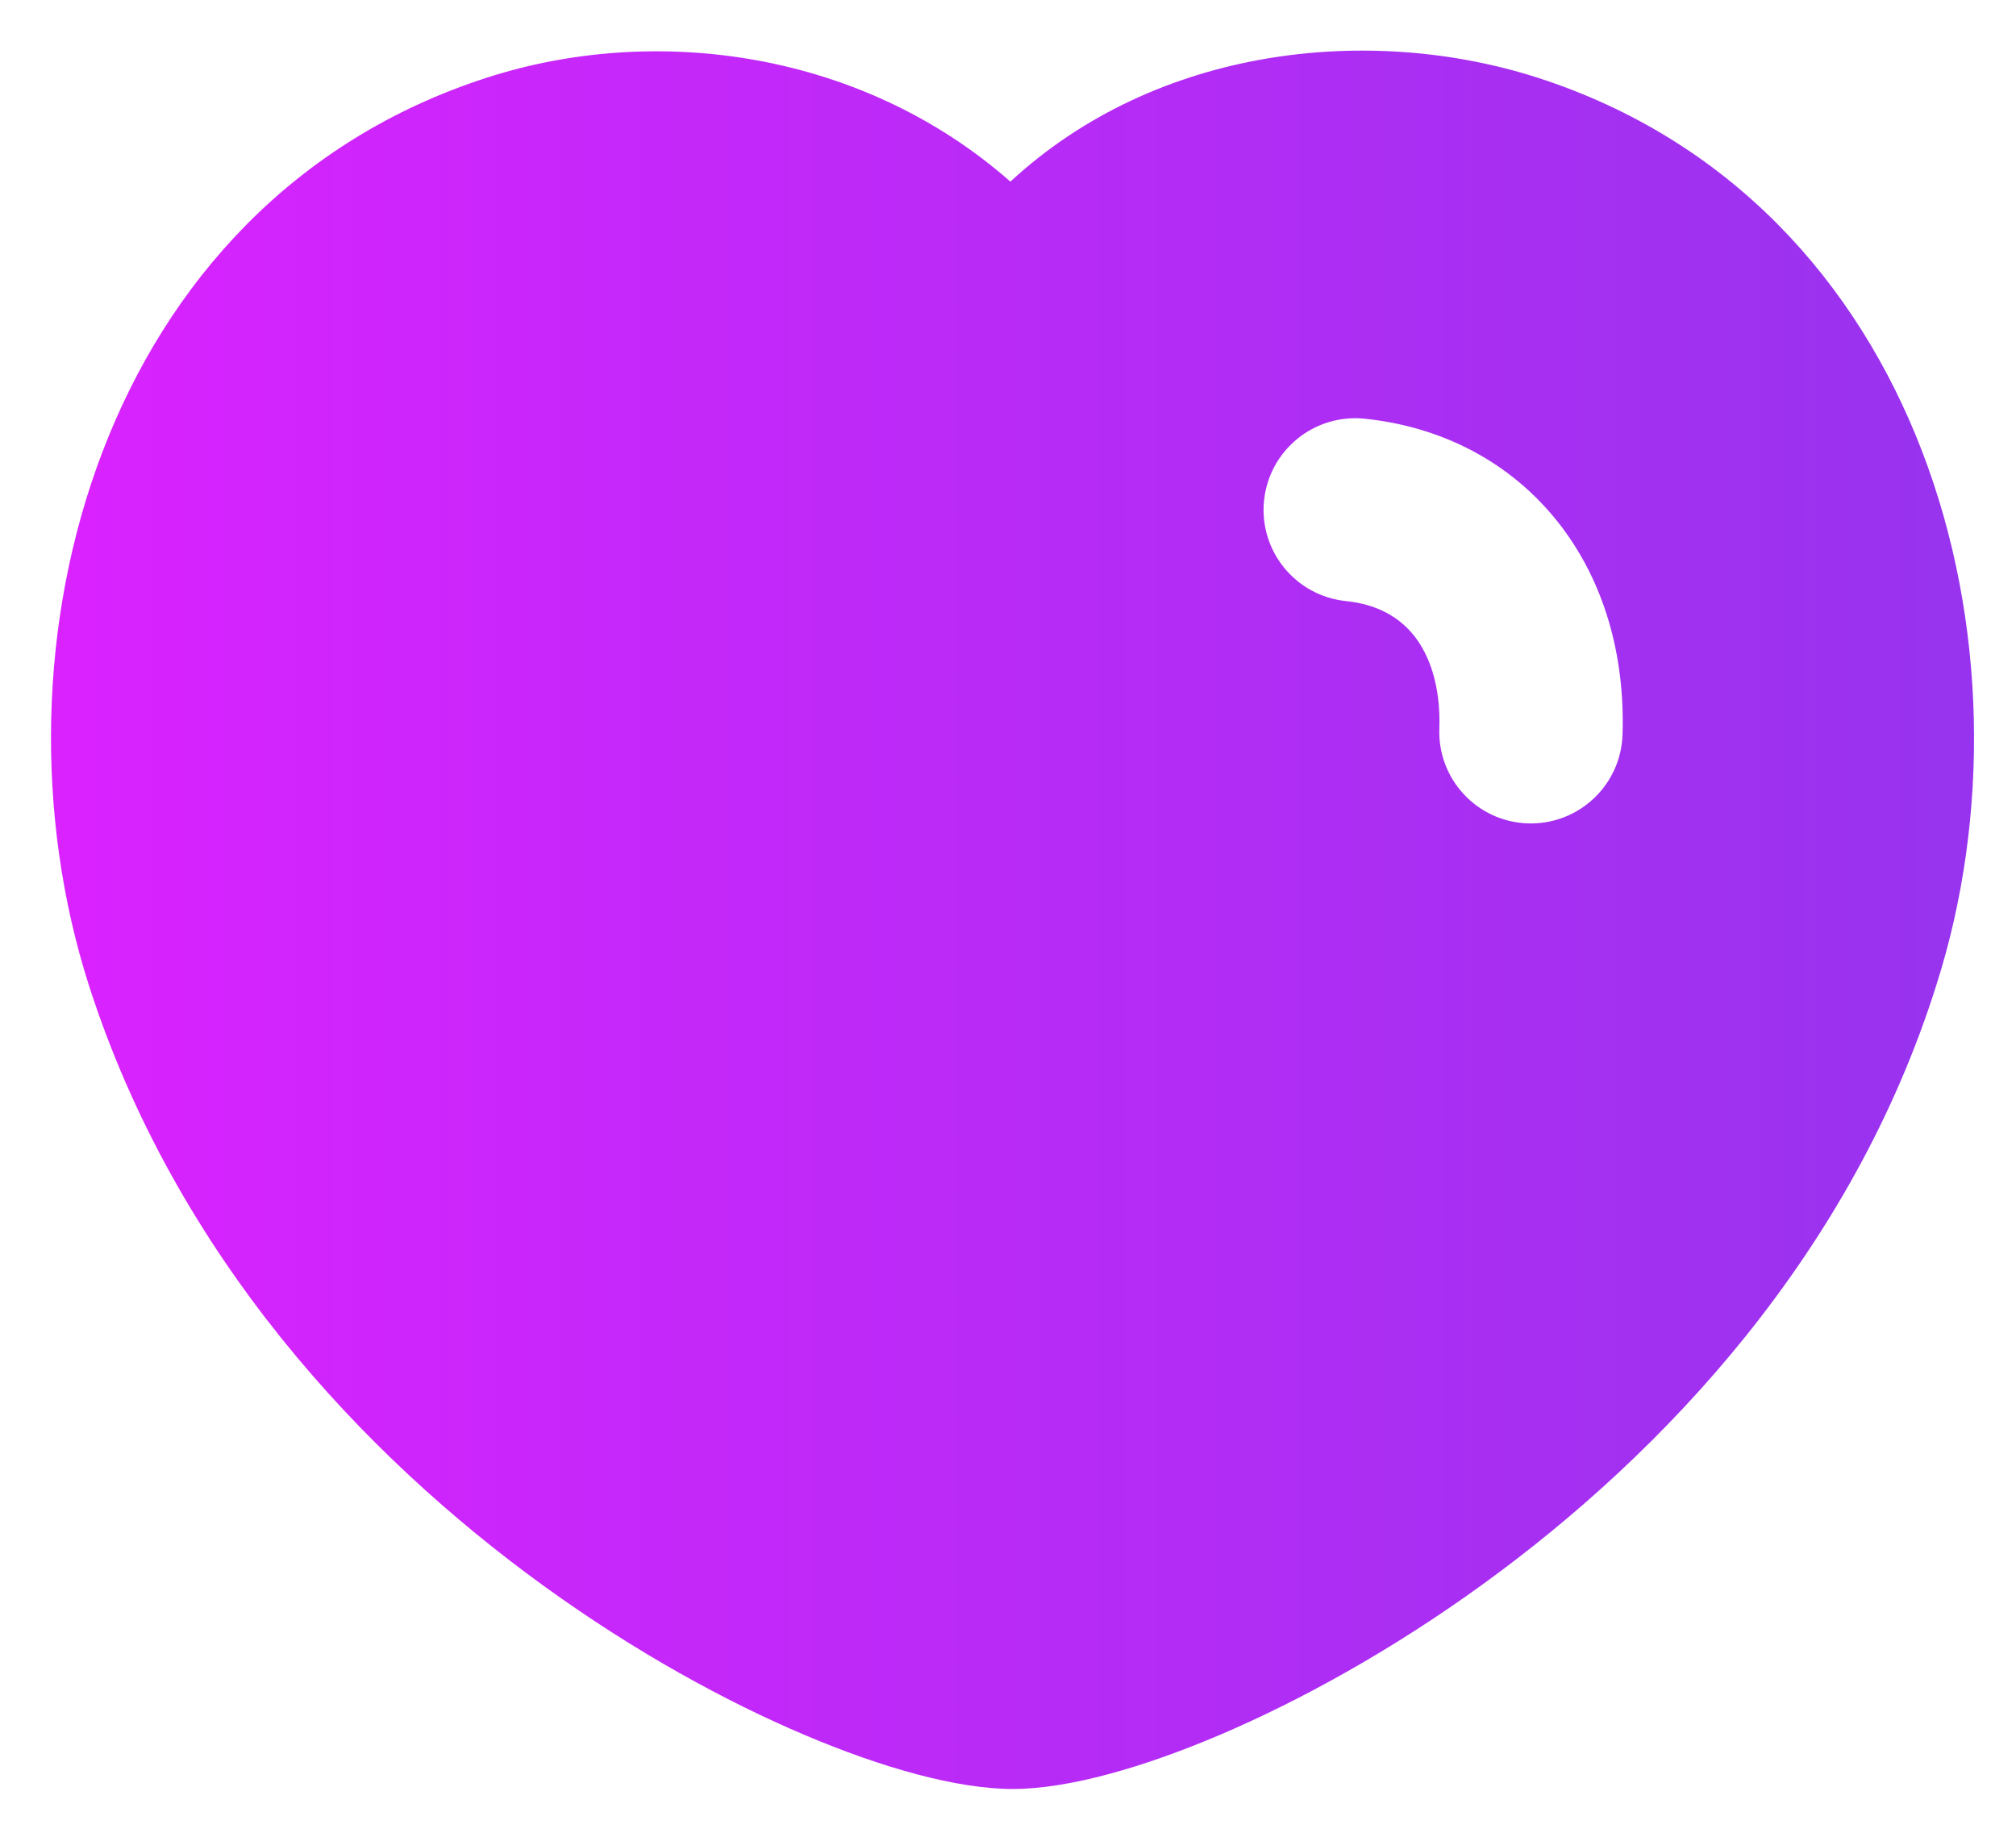 <svg width="22" height="20" viewBox="0 0 22 20" fill="none" xmlns="http://www.w3.org/2000/svg">
<path fill-rule="evenodd" clip-rule="evenodd" d="M16.777 0.847C14.96 0.264 12.631 0.498 11.026 1.982C9.414 0.563 7.165 0.25 5.315 0.847C1.094 2.206 -0.207 7.076 0.97 10.752C1.918 13.701 3.961 15.879 5.938 17.309C6.93 18.027 7.924 18.57 8.791 18.937C9.626 19.29 10.441 19.522 11.052 19.522C11.665 19.522 12.486 19.284 13.323 18.927C14.193 18.555 15.192 18.006 16.186 17.285C18.165 15.85 20.211 13.671 21.131 10.749C22.306 7.071 20.995 2.205 16.777 0.847ZM14.891 4.569C14.342 4.513 13.851 4.912 13.794 5.462C13.738 6.011 14.137 6.502 14.687 6.559C15.038 6.595 15.276 6.741 15.433 6.939C15.595 7.145 15.723 7.476 15.707 7.952C15.688 8.504 16.121 8.967 16.672 8.985C17.224 9.004 17.687 8.571 17.706 8.02C17.735 7.155 17.507 6.337 17.002 5.698C16.49 5.051 15.747 4.657 14.891 4.569Z" fill="url(#paint0_linear_8007_151)"/>
<defs>
<linearGradient id="paint0_linear_8007_151" x1="0.557" y1="10.037" x2="21.542" y2="10.037" gradientUnits="userSpaceOnUse">
<stop stop-color="#DA22FF"/>
<stop offset="1" stop-color="#9733EE"/>
</linearGradient>
</defs>
</svg>
